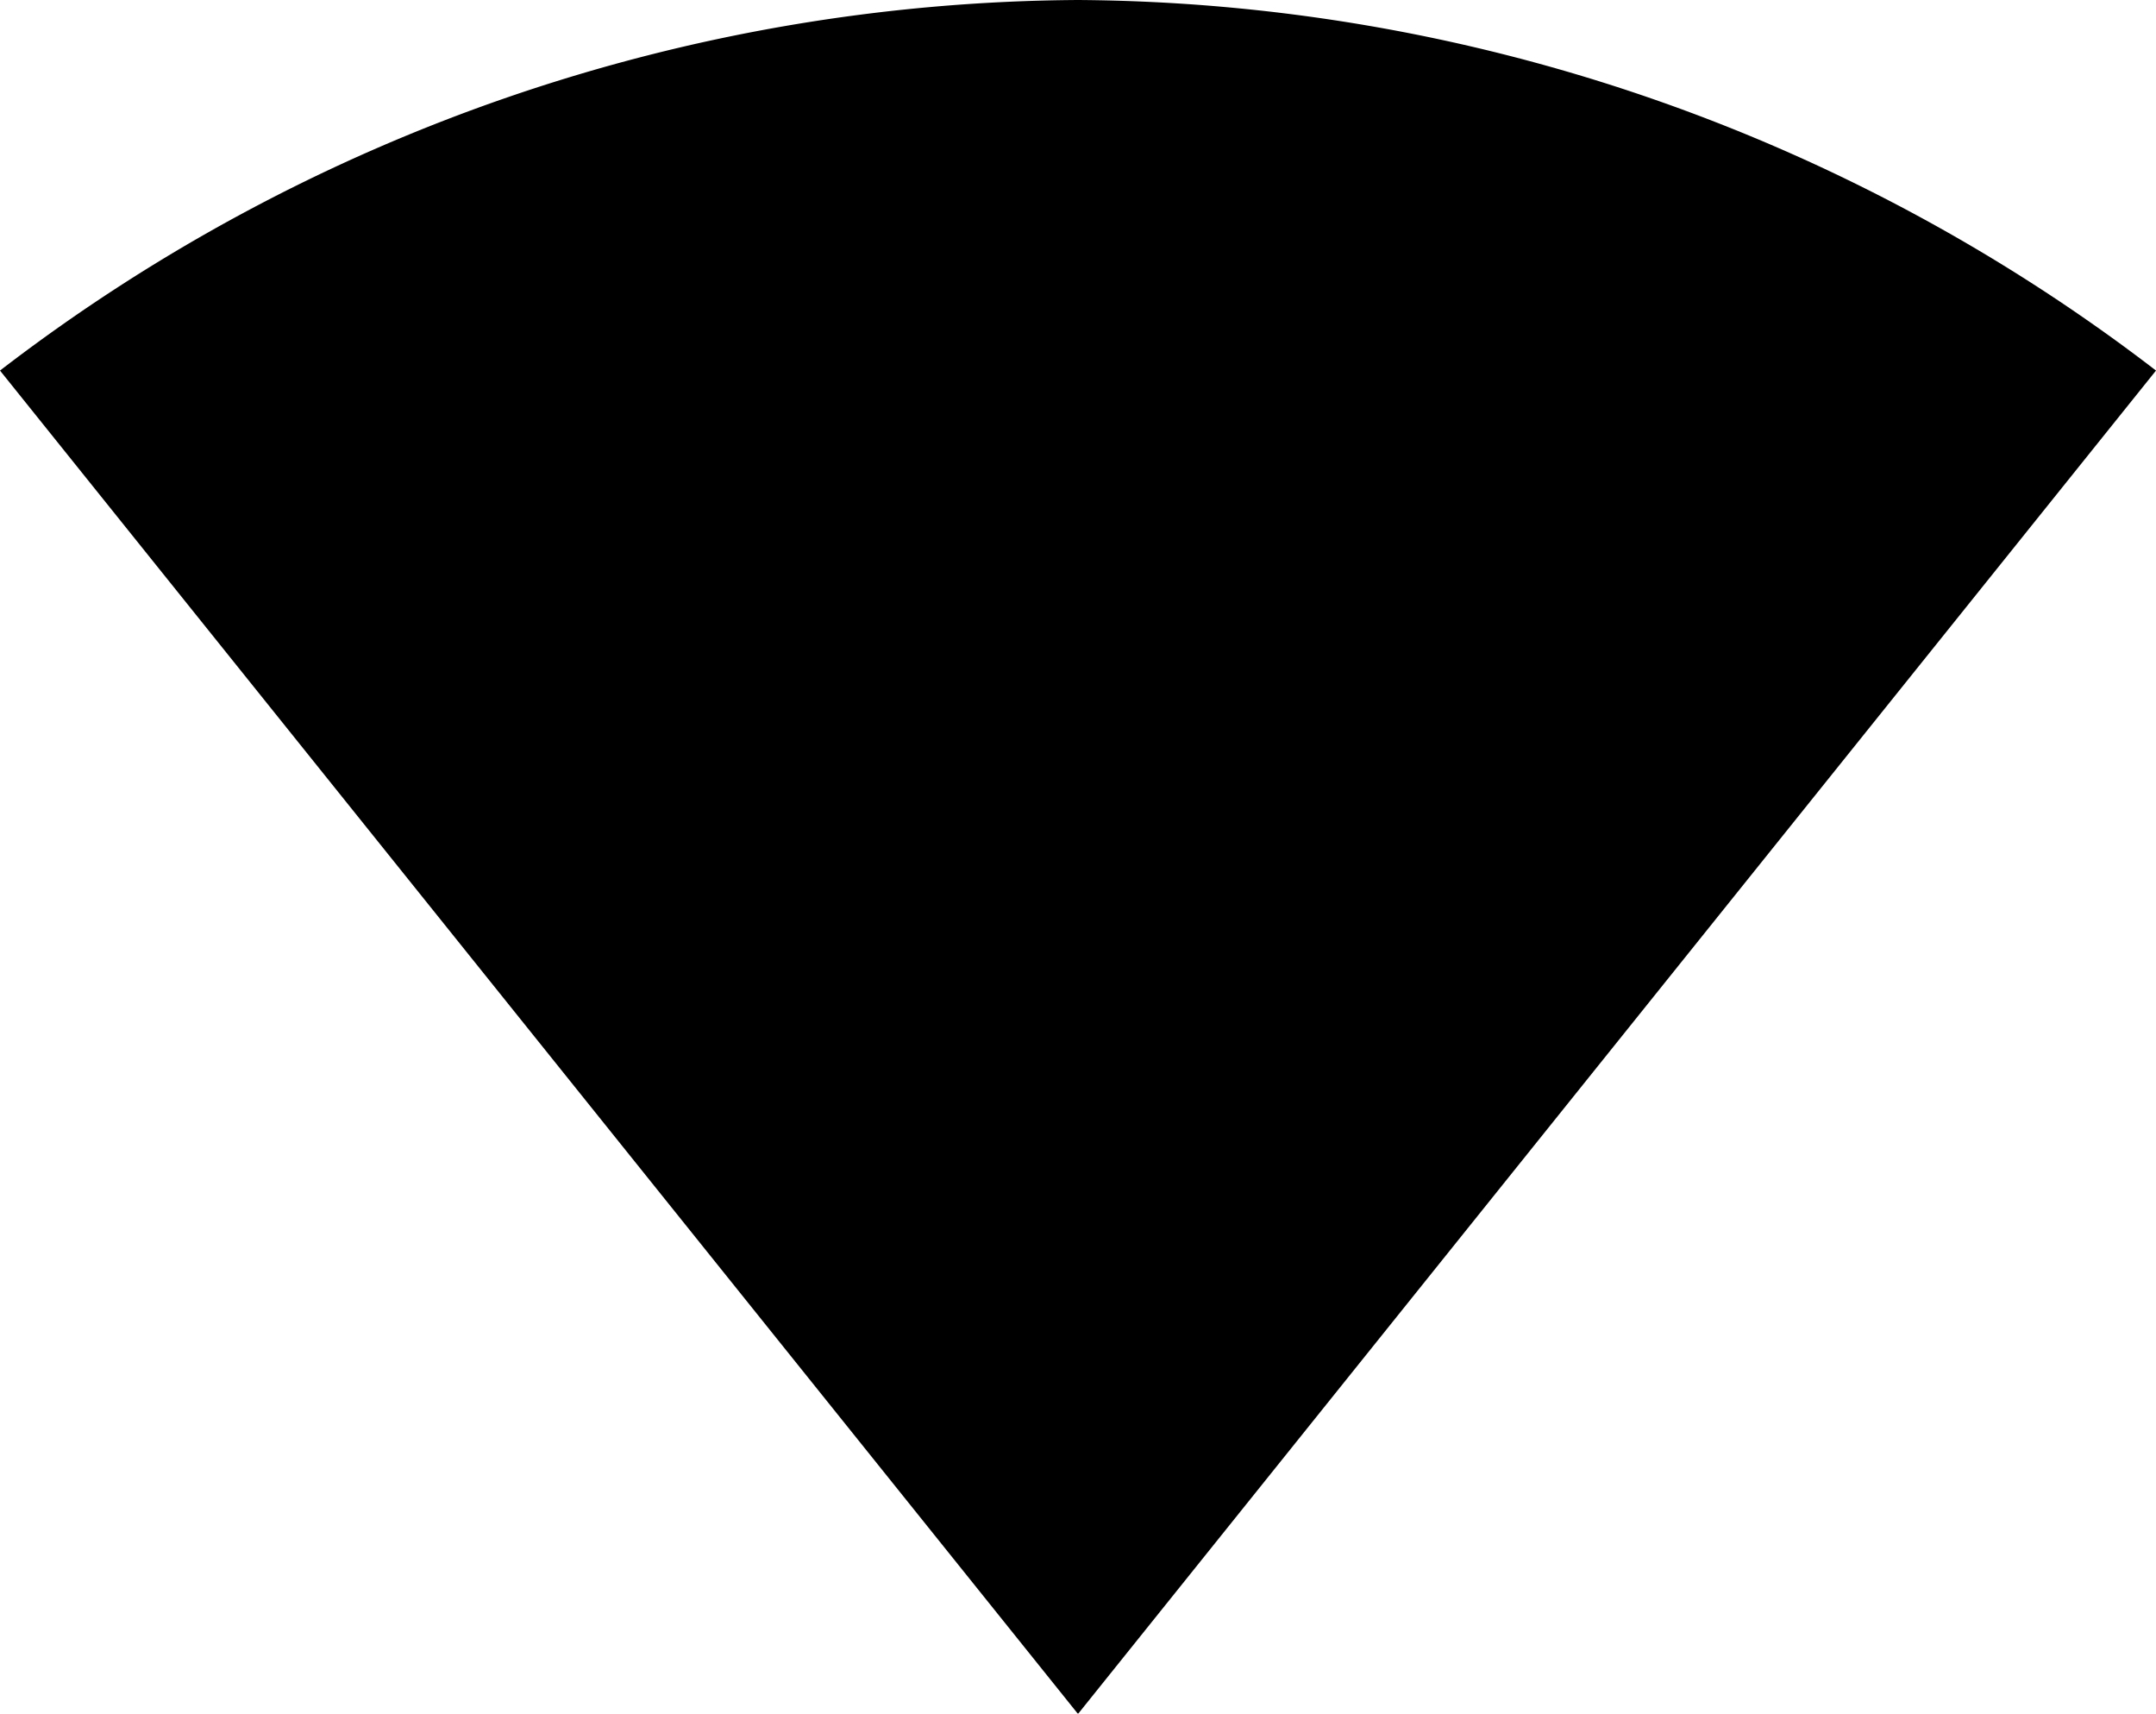 <svg xmlns="http://www.w3.org/2000/svg" width="32.718" height="26" viewBox="0 0 32.718 26"><path d="M16.913,30.486,33.258,10.122A27.141,27.141,0,0,0,16.9,4.5,27.1,27.1,0,0,0,.54,10.122L16.885,30.486l.014.014Z" transform="translate(-0.54 -4.5)"/></svg>